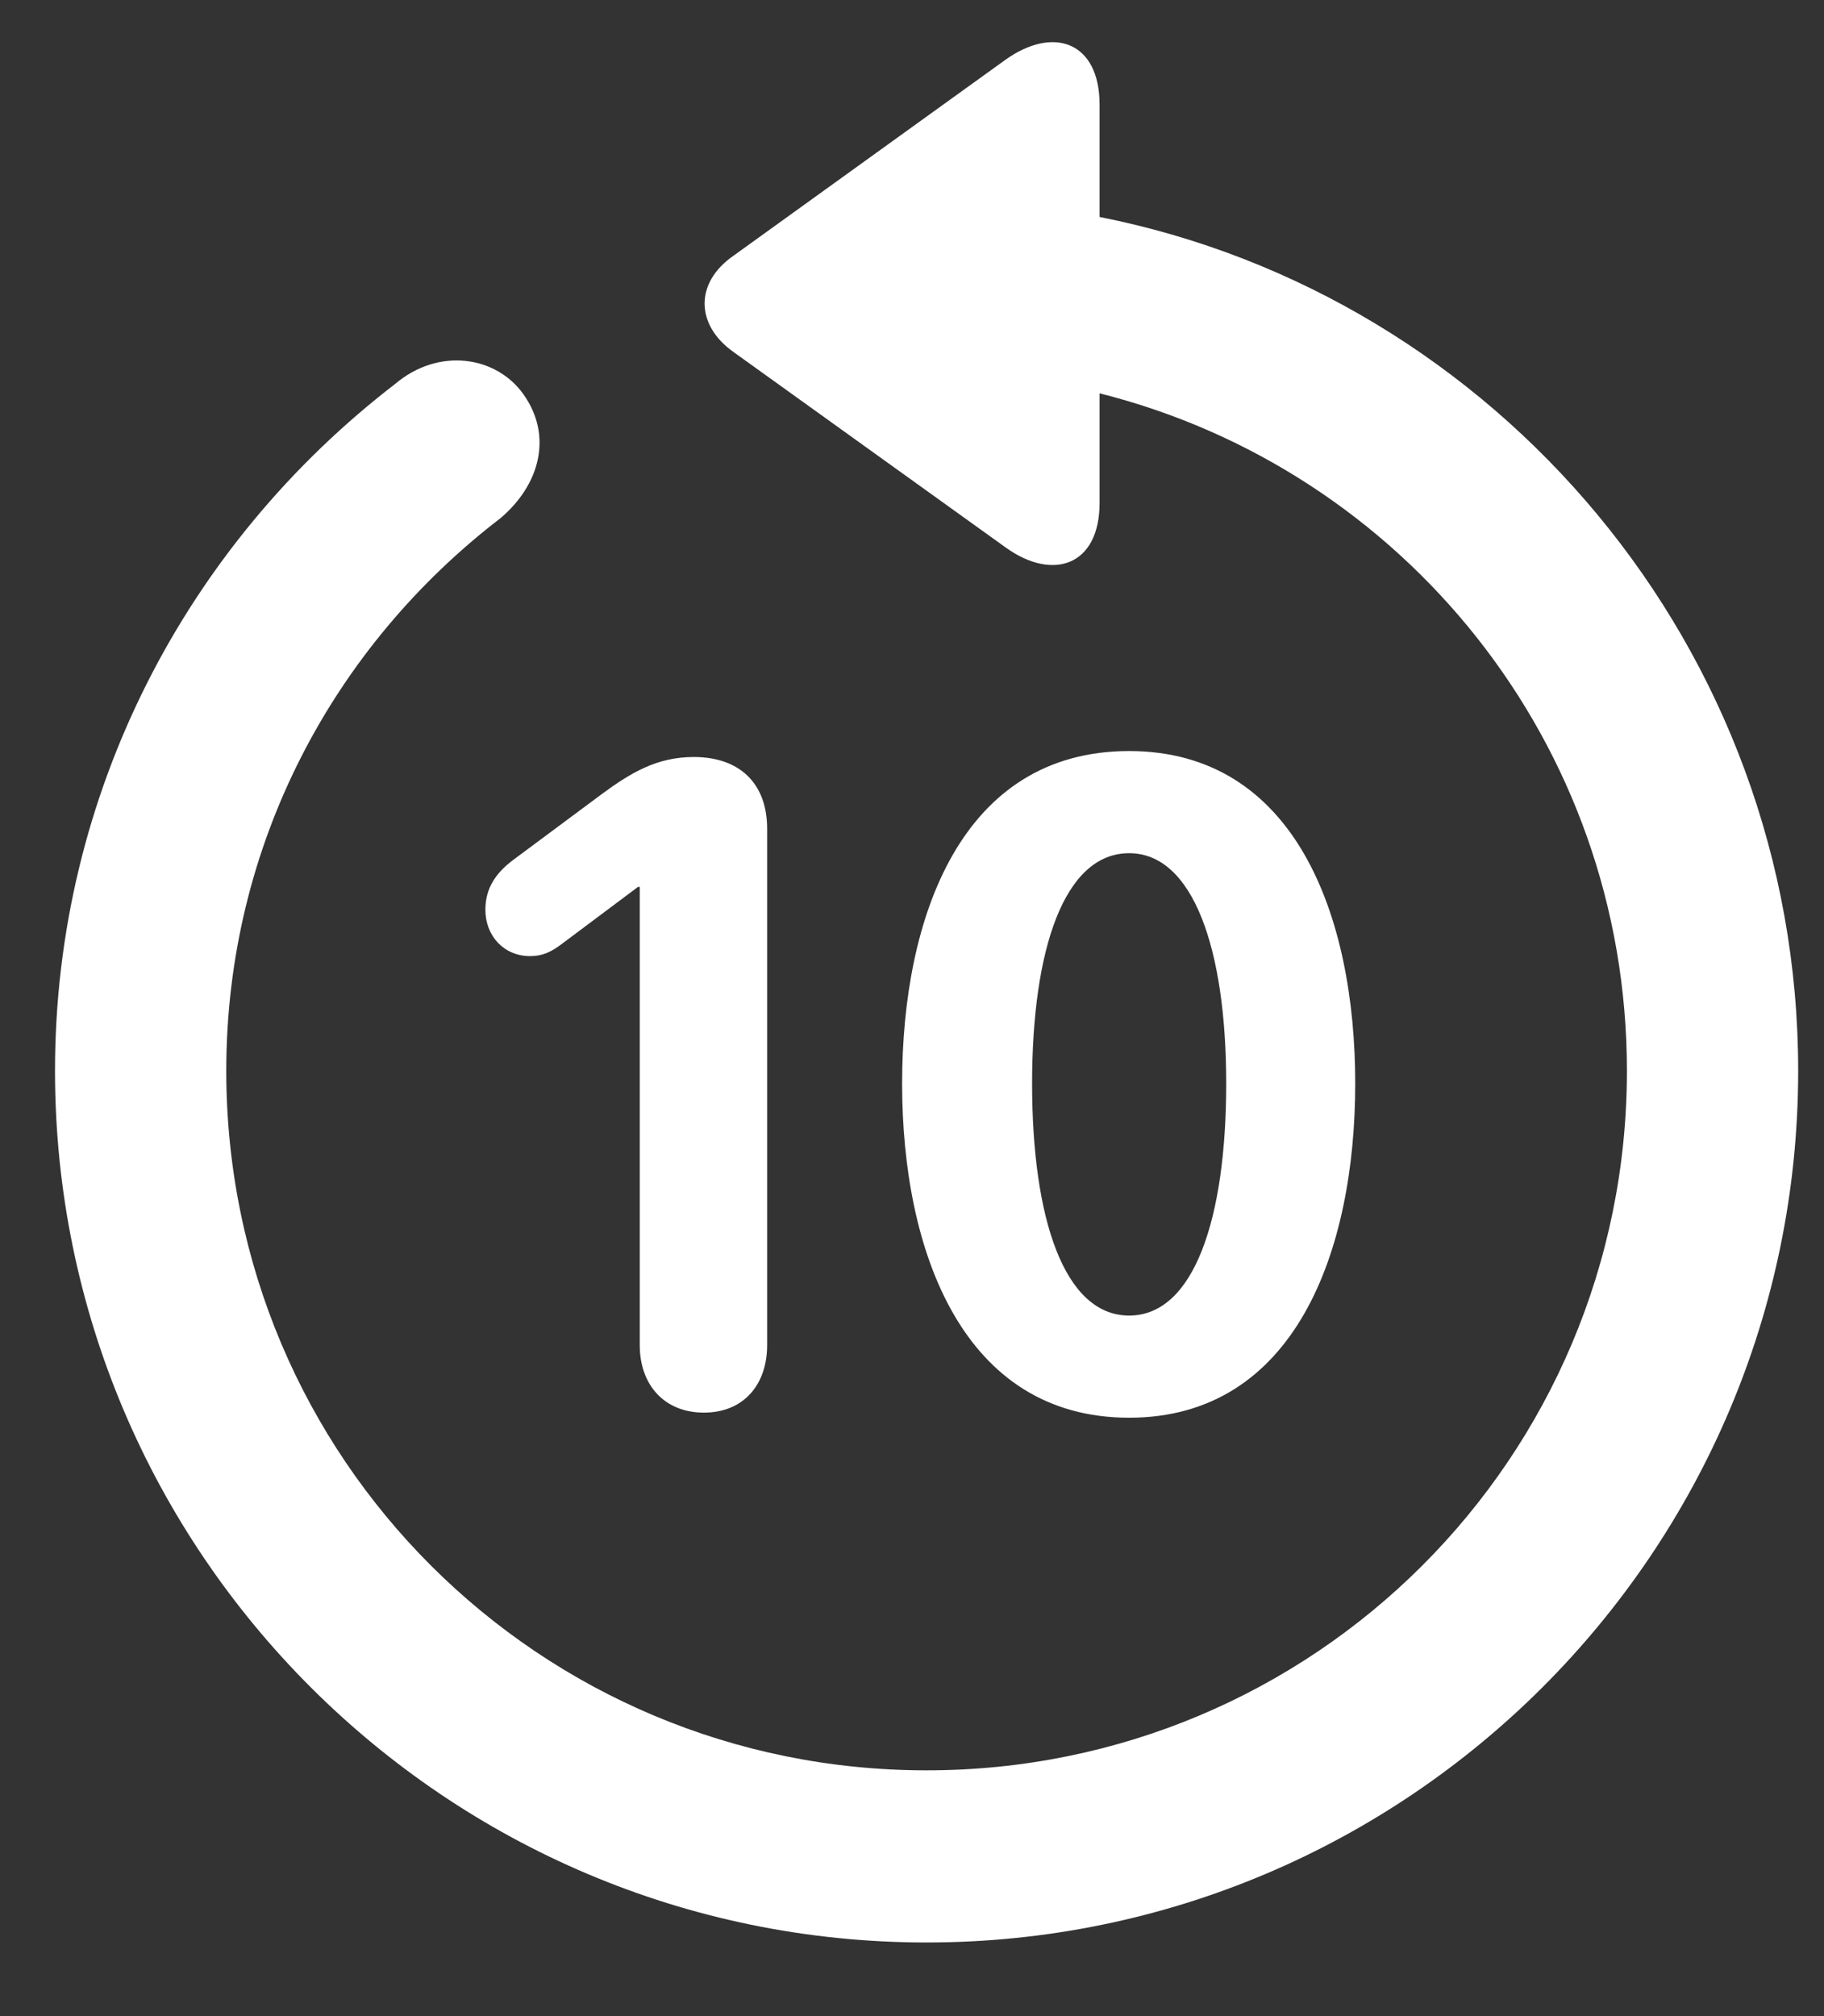 <svg width="19" height="21" viewBox="0 0 19 21" fill="none" xmlns="http://www.w3.org/2000/svg">
<rect x="0" y="0" width="19" height="21" fill="#333333" stroke="none"/>
<path d="M9.652 20.233C4.643 20.233 0.573 16.164 0.573 11.154C0.573 8.263 1.944 5.67 4.115 4C4.572 3.613 5.17 3.71 5.451 4.105C5.759 4.536 5.627 5.046 5.214 5.397C3.482 6.725 2.357 8.79 2.357 11.154C2.357 15.188 5.618 18.44 9.652 18.44C13.687 18.44 16.947 15.188 16.947 11.154C16.947 7.727 14.601 4.888 11.454 4.097V5.239C11.454 5.89 10.971 6.057 10.479 5.705L7.64 3.666C7.244 3.385 7.235 2.945 7.64 2.664L10.47 0.625C10.971 0.265 11.454 0.432 11.454 1.091V2.26C15.585 3.077 18.731 6.751 18.731 11.154C18.731 16.164 14.662 20.233 9.652 20.233ZM11.762 14.767C10.03 14.767 9.397 13.035 9.397 11.286C9.397 9.555 10.013 7.823 11.762 7.823C13.493 7.823 14.117 9.546 14.117 11.286C14.117 13.026 13.493 14.767 11.762 14.767ZM7.332 14.714C6.919 14.714 6.664 14.424 6.664 14.011V9.238H6.646L5.847 9.836C5.741 9.915 5.653 9.959 5.521 9.959C5.249 9.959 5.056 9.748 5.056 9.476C5.056 9.247 5.17 9.089 5.346 8.957L6.269 8.271C6.567 8.052 6.84 7.885 7.227 7.885C7.701 7.885 7.991 8.157 7.991 8.632V14.011C7.991 14.424 7.745 14.714 7.332 14.714ZM11.762 13.703C12.438 13.703 12.773 12.692 12.773 11.286C12.773 9.889 12.43 8.887 11.762 8.887C11.085 8.887 10.751 9.889 10.751 11.286C10.751 12.692 11.085 13.703 11.762 13.703Z" fill="white"/>
</svg>
